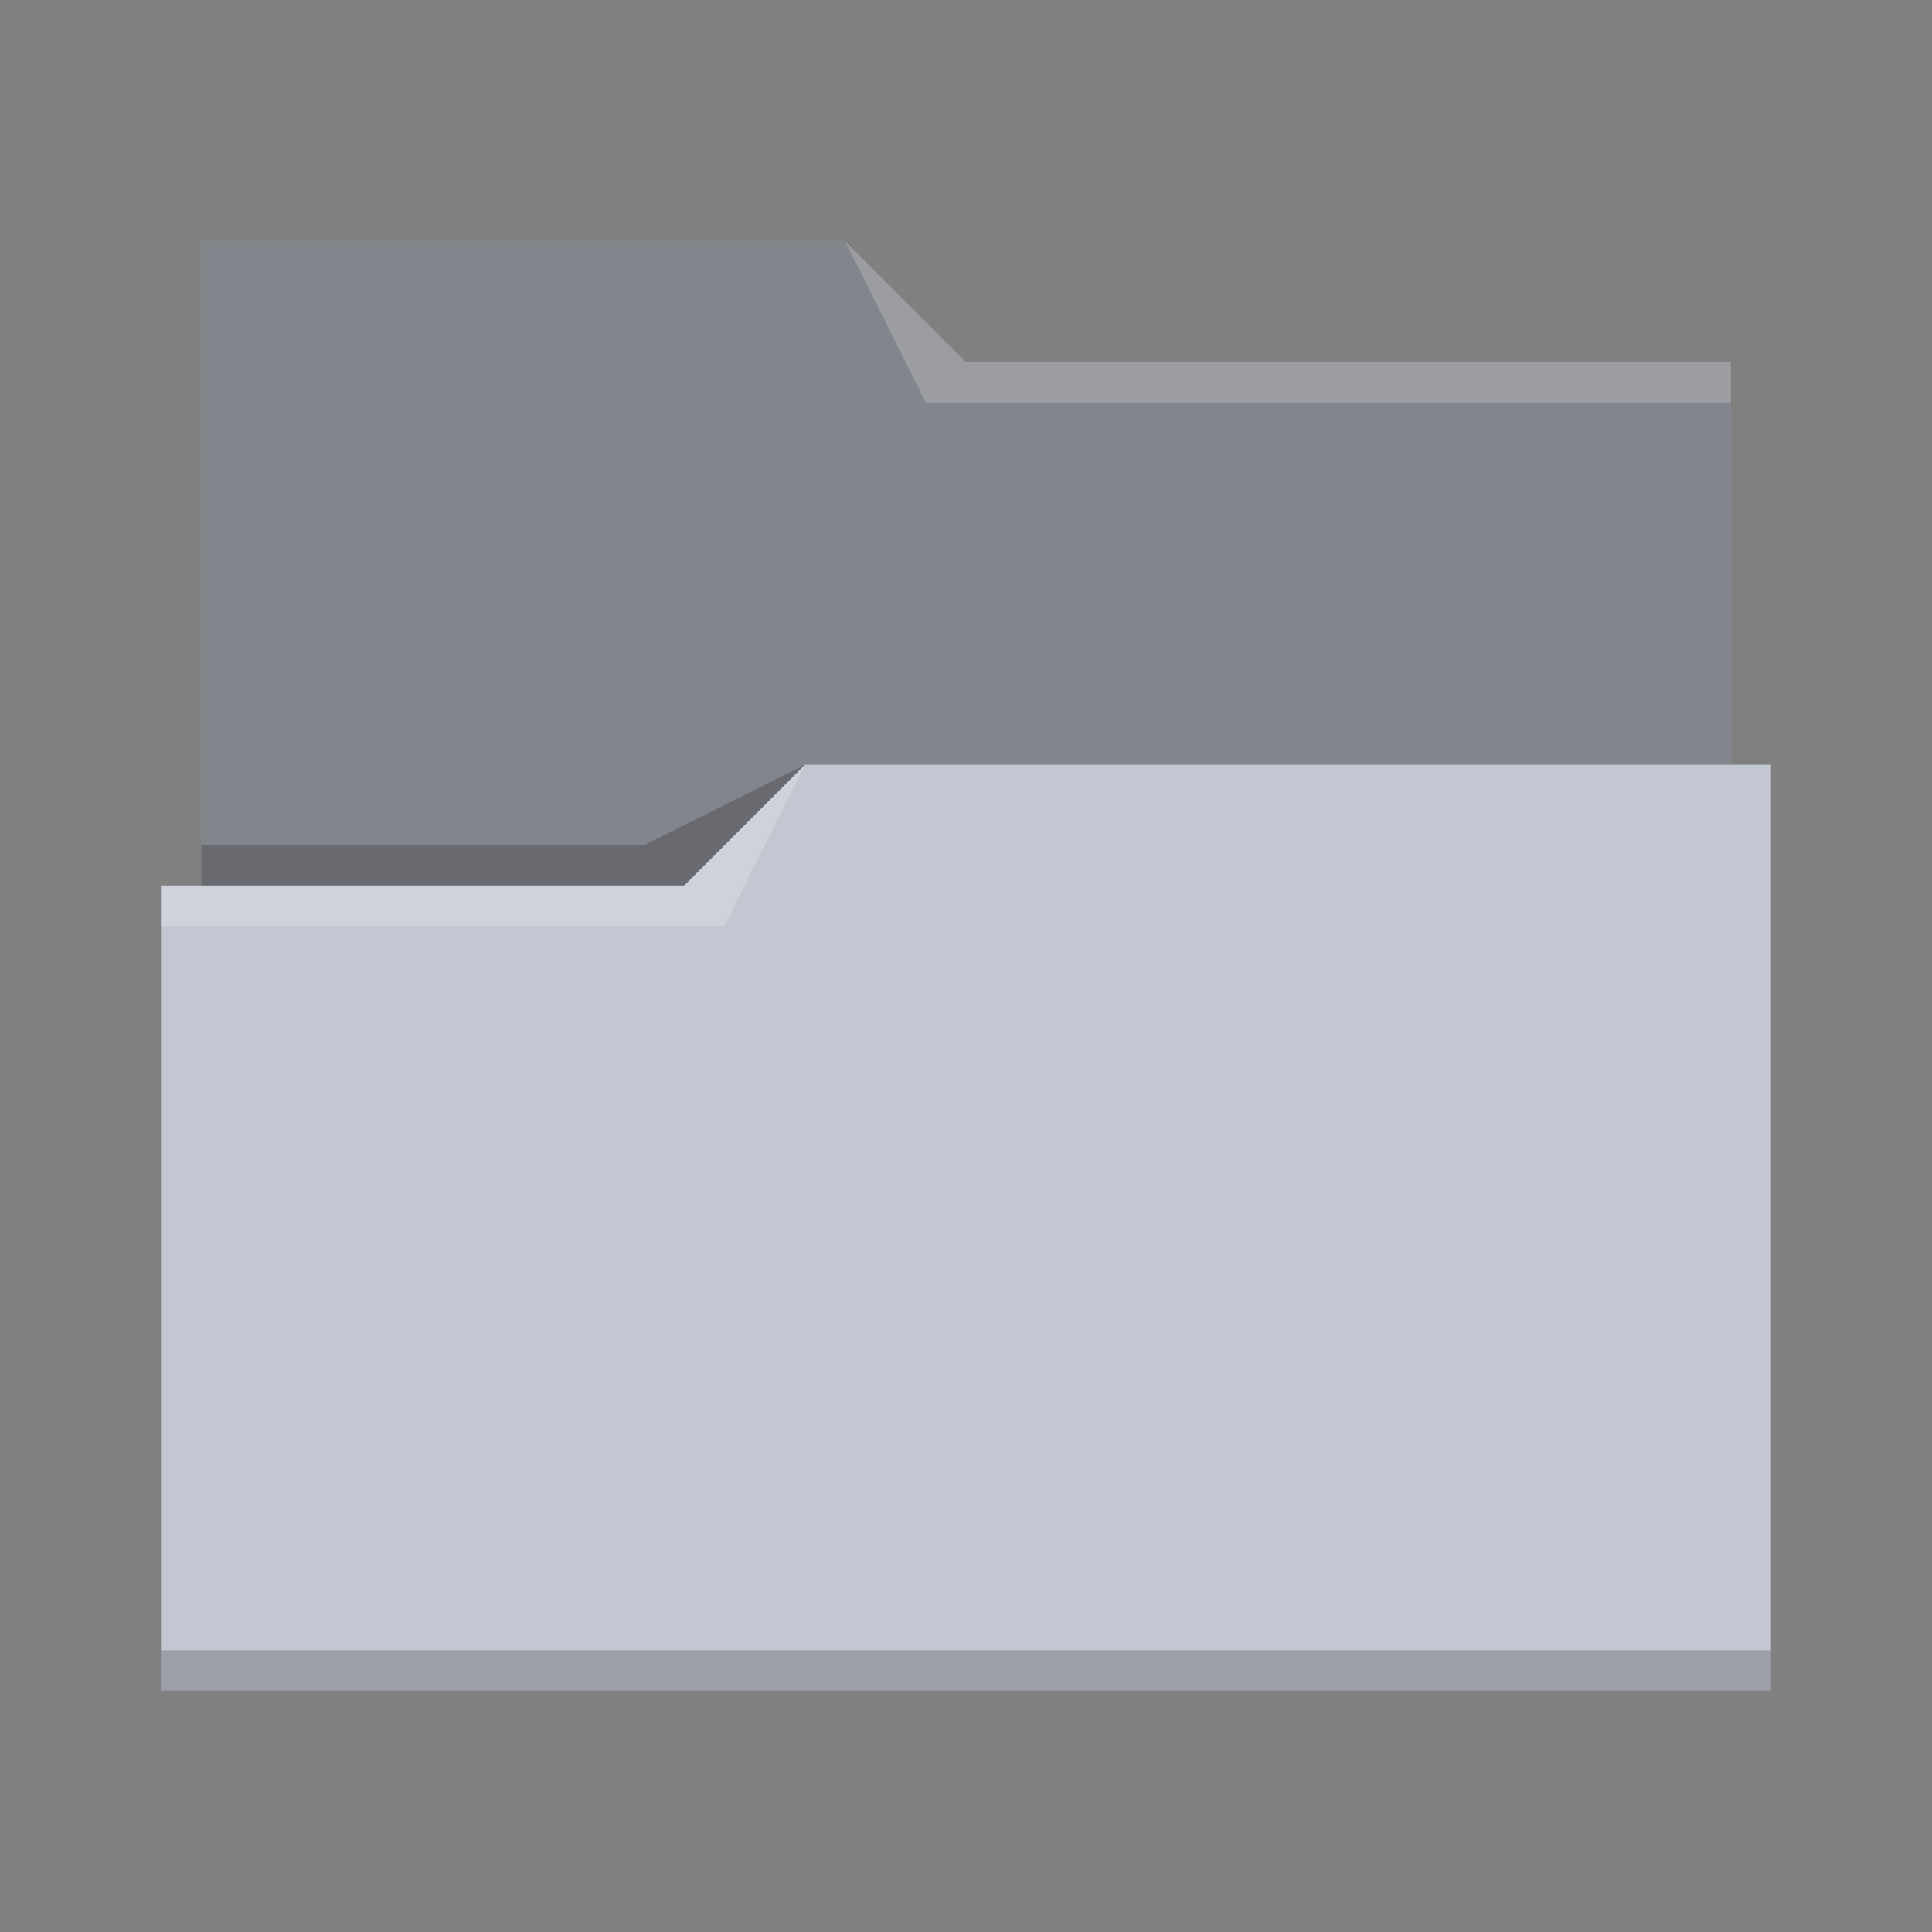 <svg xmlns="http://www.w3.org/2000/svg" viewBox="0 0 48 48">
  <rect x="0" y="0" width="48" height="48" fill="#808080" stroke="none"/>
  <defs id="defs3051">
    <style type="text/css" id="current-color-scheme">
      .ColorScheme-Text {
        color:#31363b;
      }
      .ColorScheme-Highlight {
        color:#3daee9;
      }
      </style>
  </defs>
  <path
     style="fill:#c3c7d1;fill-opacity:1;stroke:none" 
     d="M 5,6 V 22 H 4 V 42 H 44 V 19 H 43 V 9 H 24 L 21,6 Z"
     class="ColorScheme-Highlight"
     />
  <path
     style="fill-opacity:0.33;fill-rule:evenodd"
     d="m 5,6 v 16 h 12 l 3,-3 H 43 V 9 H 24 L 21,6 Z"
     />
  <path
     style="fill:#ffffff;fill-opacity:0.2;fill-rule:evenodd"
     d="m 21,6 2,4 H 43 V 9 H 24 Z m -1,13 -3,3 H 4 v 1 h 14 z"
     />
  <path
     style="fill-opacity:0.2;fill-rule:evenodd"
     d="m 20,19 -4,2 H 5 v 1 H 17 Z M 4,41 v 1 h 40 v -1 z"
     class="ColorScheme-Text"
     />
</svg>
